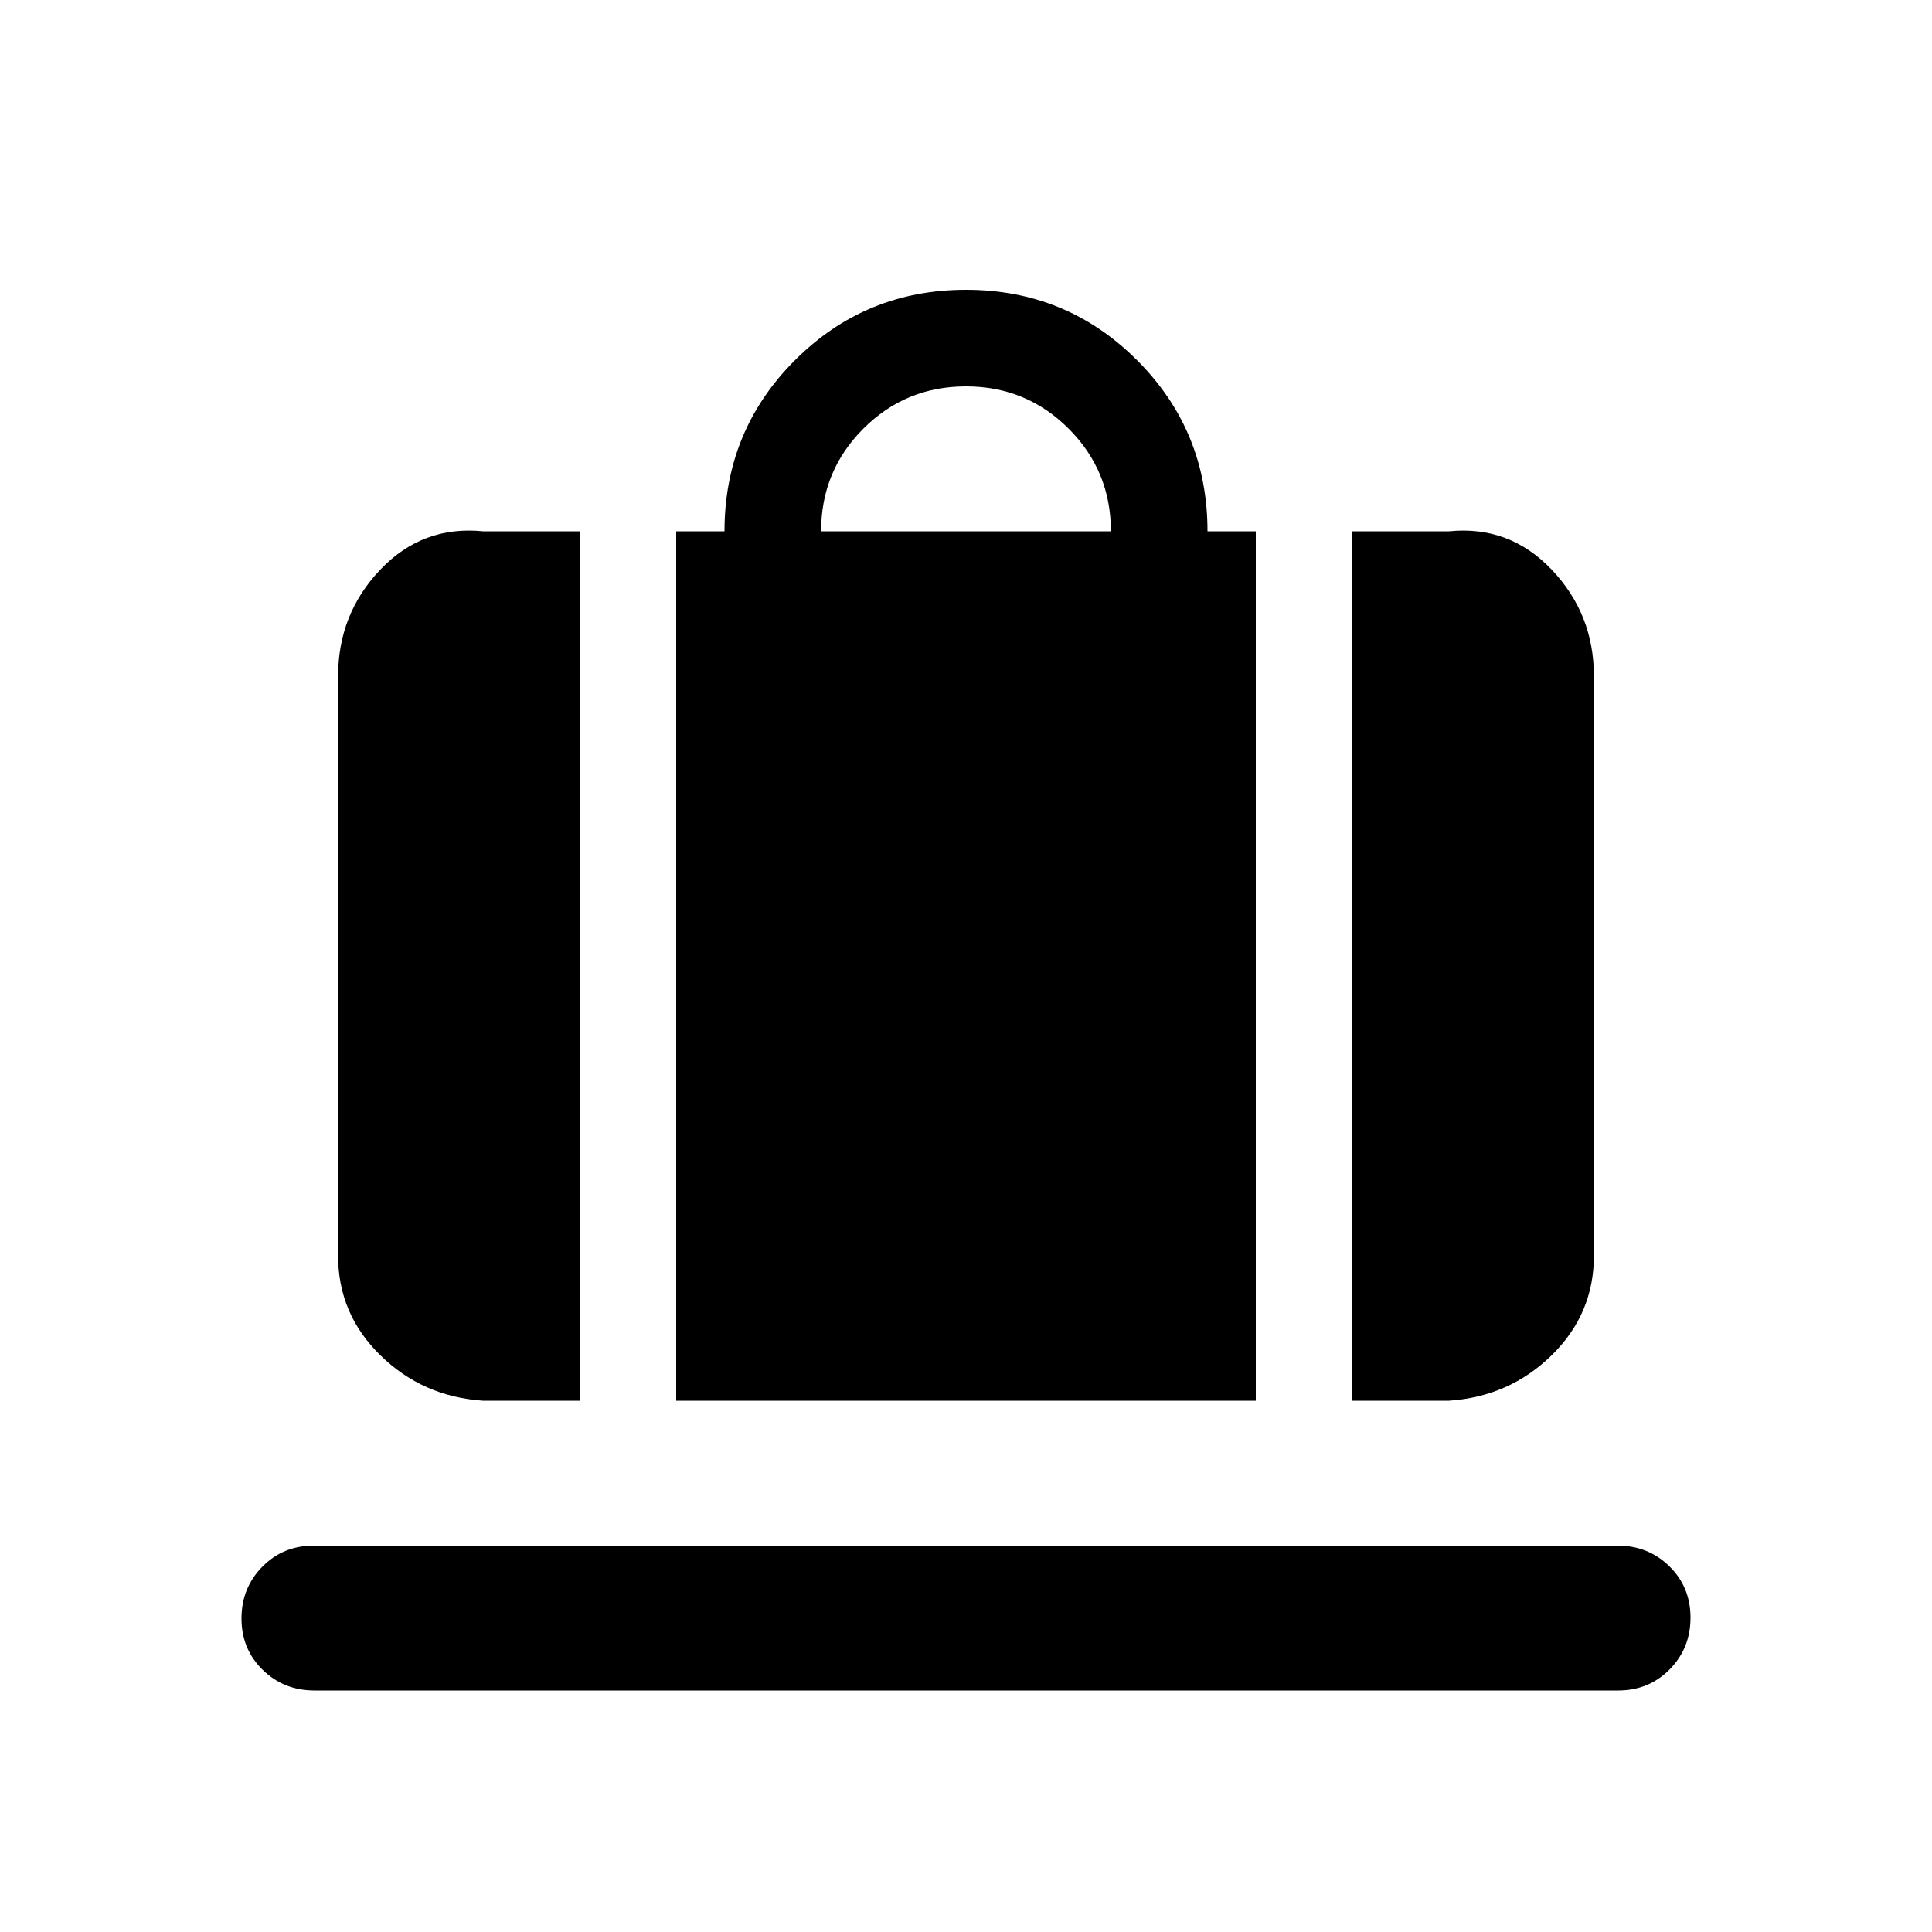 <svg xmlns="http://www.w3.org/2000/svg" height="20" viewBox="0 -960 960 960" width="20"><path d="M336-264v-432h24q0-50 35-85t85-35q50 0 85 35t35 85h24v432H336Zm72-432h144q0-30-21-51t-51-21q-30 0-51 21t-21 51Zm264 432v-432h48q30-3 51 19.031T792-624v288q0 28.875-21 49.438Q750-266 720-264h-48Zm-432 0q-30-2-51-22.562-21-20.563-21-49.438v-288q0-30.938 21-52.969Q210-699 240-696h48v432h-48Zm-83.707 144Q141-120 130.5-130.289q-10.5-10.29-10.5-25.5Q120-171 130.346-181.5q10.345-10.5 25.639-10.5h647.722Q819-192 829.5-181.711q10.5 10.29 10.5 25.5Q840-141 829.654-130.5 819.309-120 804.015-120H156.293Z"/></svg>
